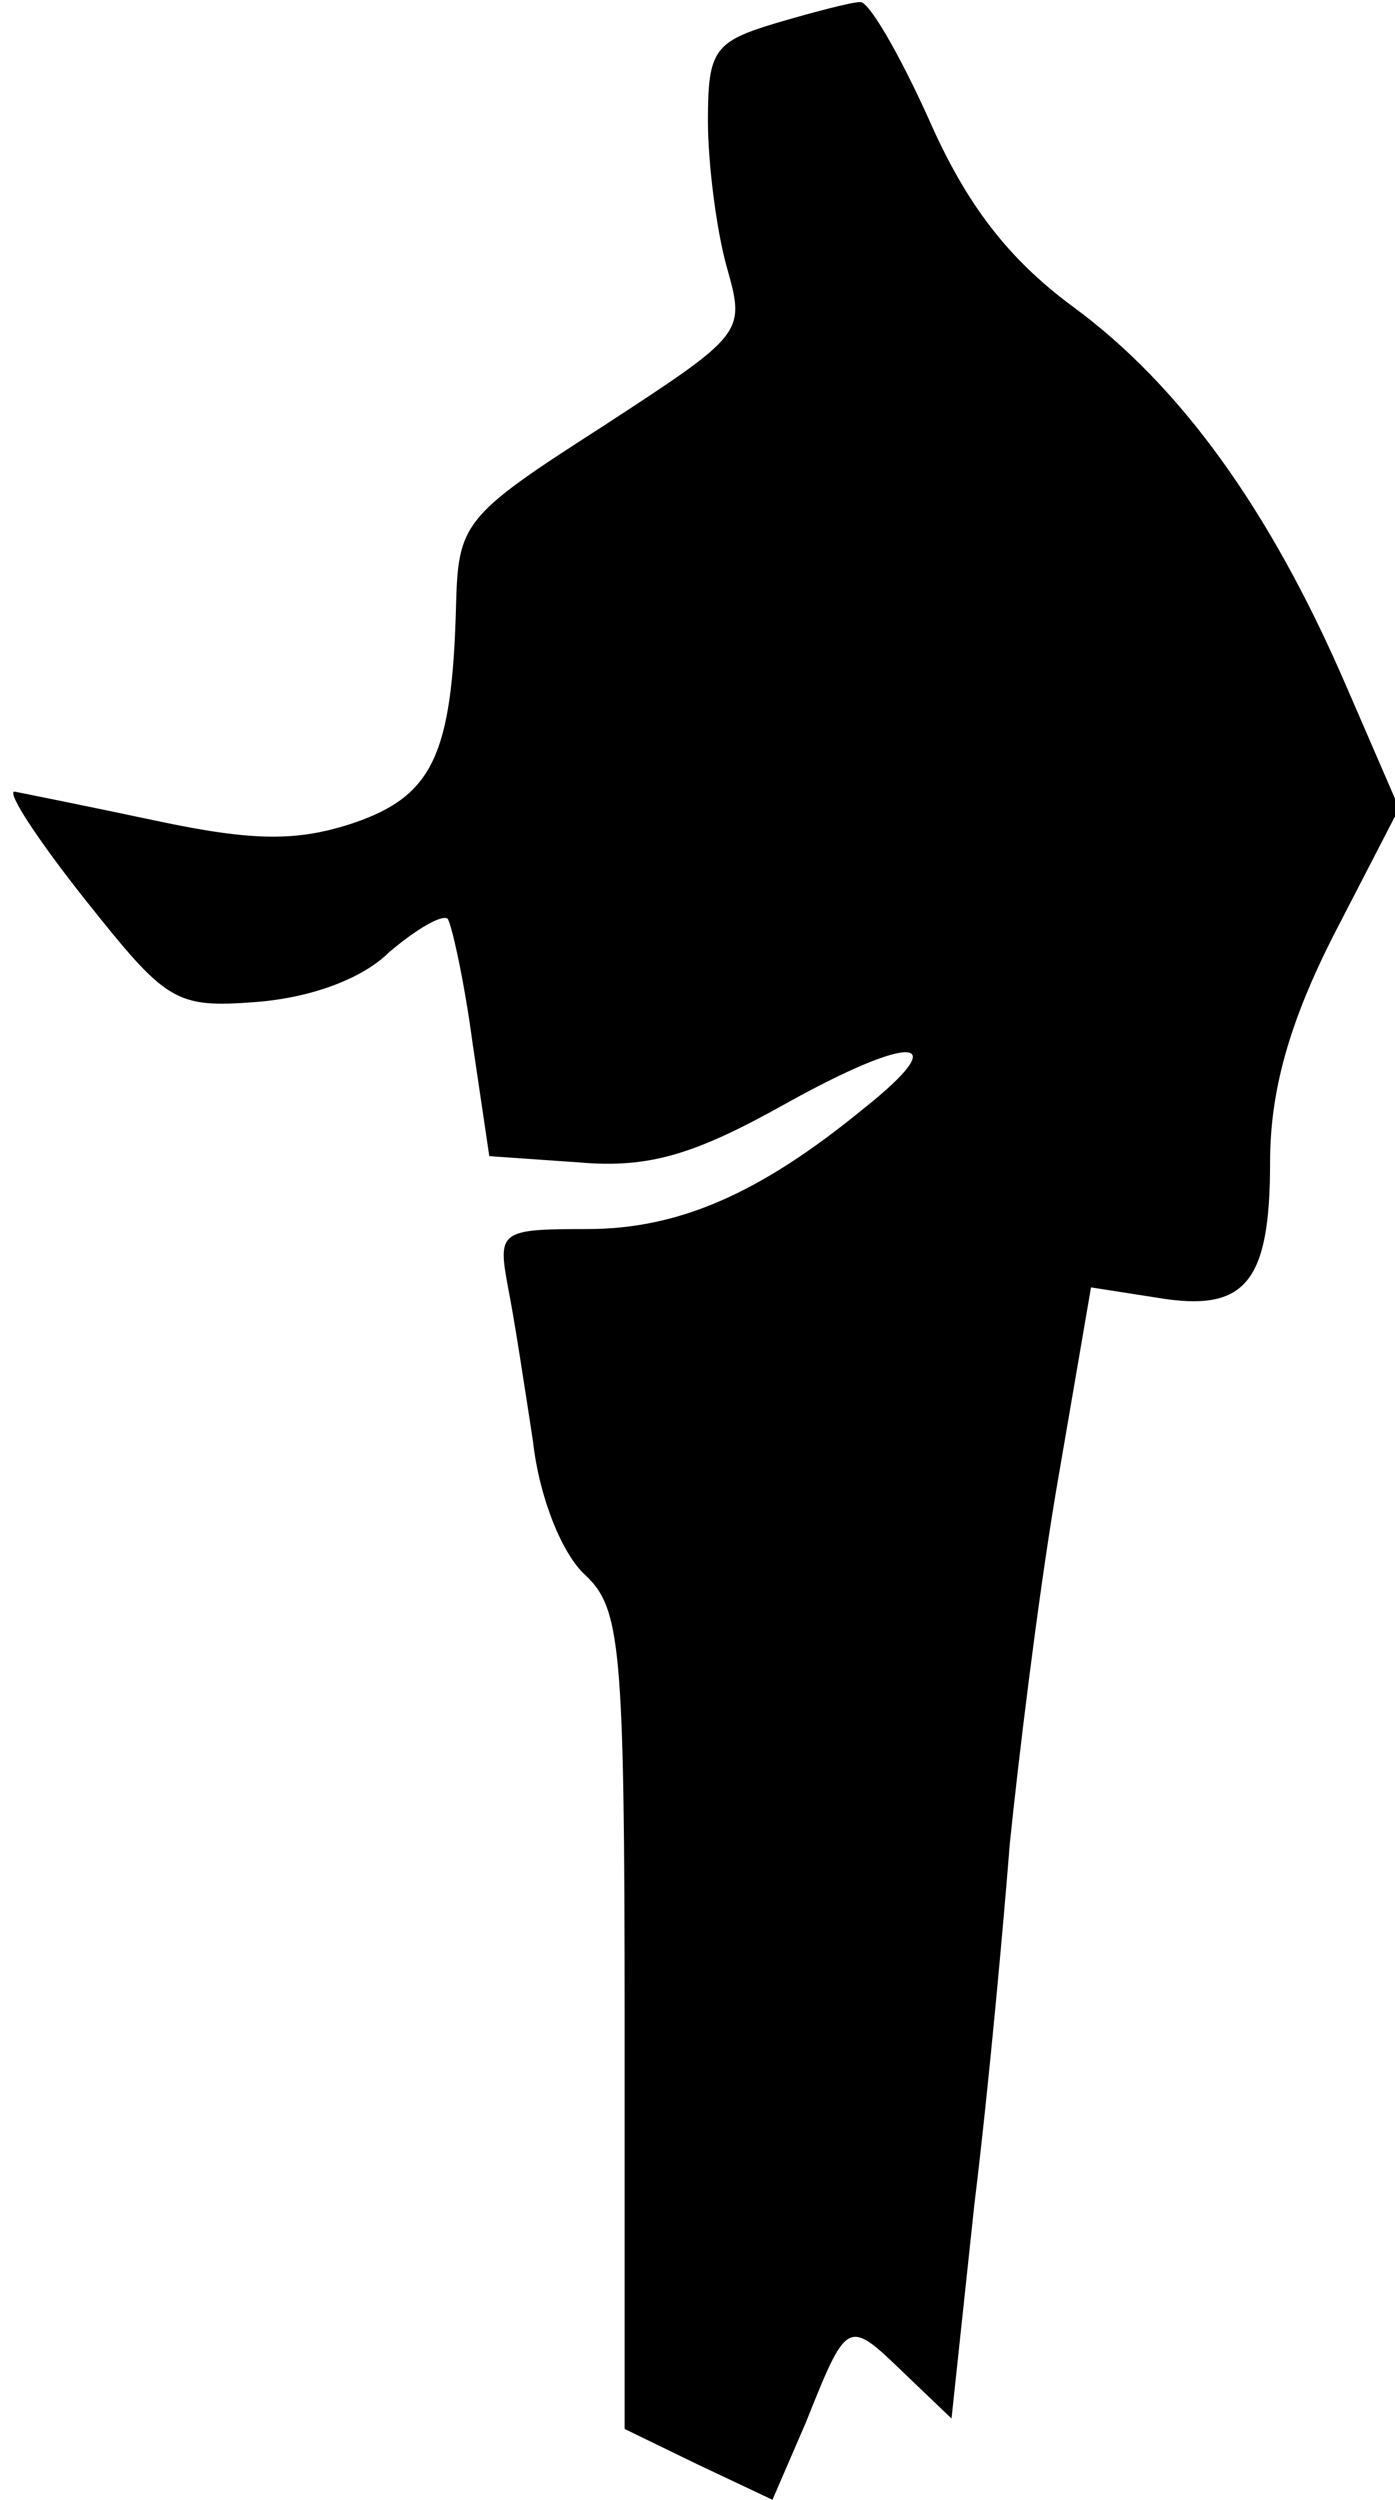 <?xml version="1.0" standalone="no"?>
<!DOCTYPE svg PUBLIC "-//W3C//DTD SVG 20010904//EN"
 "http://www.w3.org/TR/2001/REC-SVG-20010904/DTD/svg10.dtd">
<svg version="1.0" xmlns="http://www.w3.org/2000/svg"
 width="67pt" height="120pt" viewBox="0 0 67 120"
 preserveAspectRatio="xMidYMid meet">
<g transform="translate(0,120) scale(0.1,-0.1)"
fill="#000000" stroke="none">
<path fill="#000000" stroke="none" d="M373 1189 c-30 -9 -33 -13 -33 -47 0
-20 4 -52 9 -70 9 -32 9 -32 -60 -77 -67 -43 -69 -46 -70 -87 -2 -70 -11 -90
-49 -103 -27 -9 -48 -9 -95 1 -33 7 -63 13 -68 14 -4 0 11 -23 34 -52 39 -49
43 -52 82 -49 26 2 51 11 64 24 13 11 25 18 28 16 2 -3 8 -30 12 -60 l8 -54
43 -3 c34 -3 56 4 99 28 61 34 82 33 38 -2 -50 -41 -89 -58 -133 -58 -42 0
-43 -1 -38 -28 3 -15 8 -48 12 -74 3 -27 14 -54 25 -64 17 -16 19 -33 19 -214
l0 -196 35 -17 36 -17 16 37 c20 50 20 50 47 24 l23 -22 11 103 c7 57 14 135
17 173 4 39 13 114 22 168 l17 99 32 -5 c42 -7 54 7 54 65 0 34 9 67 31 110
l31 60 -26 60 c-36 83 -79 143 -131 181 -31 23 -51 49 -69 90 -14 31 -29 57
-33 56 -4 0 -23 -5 -40 -10z"/>
</g>
</svg>

